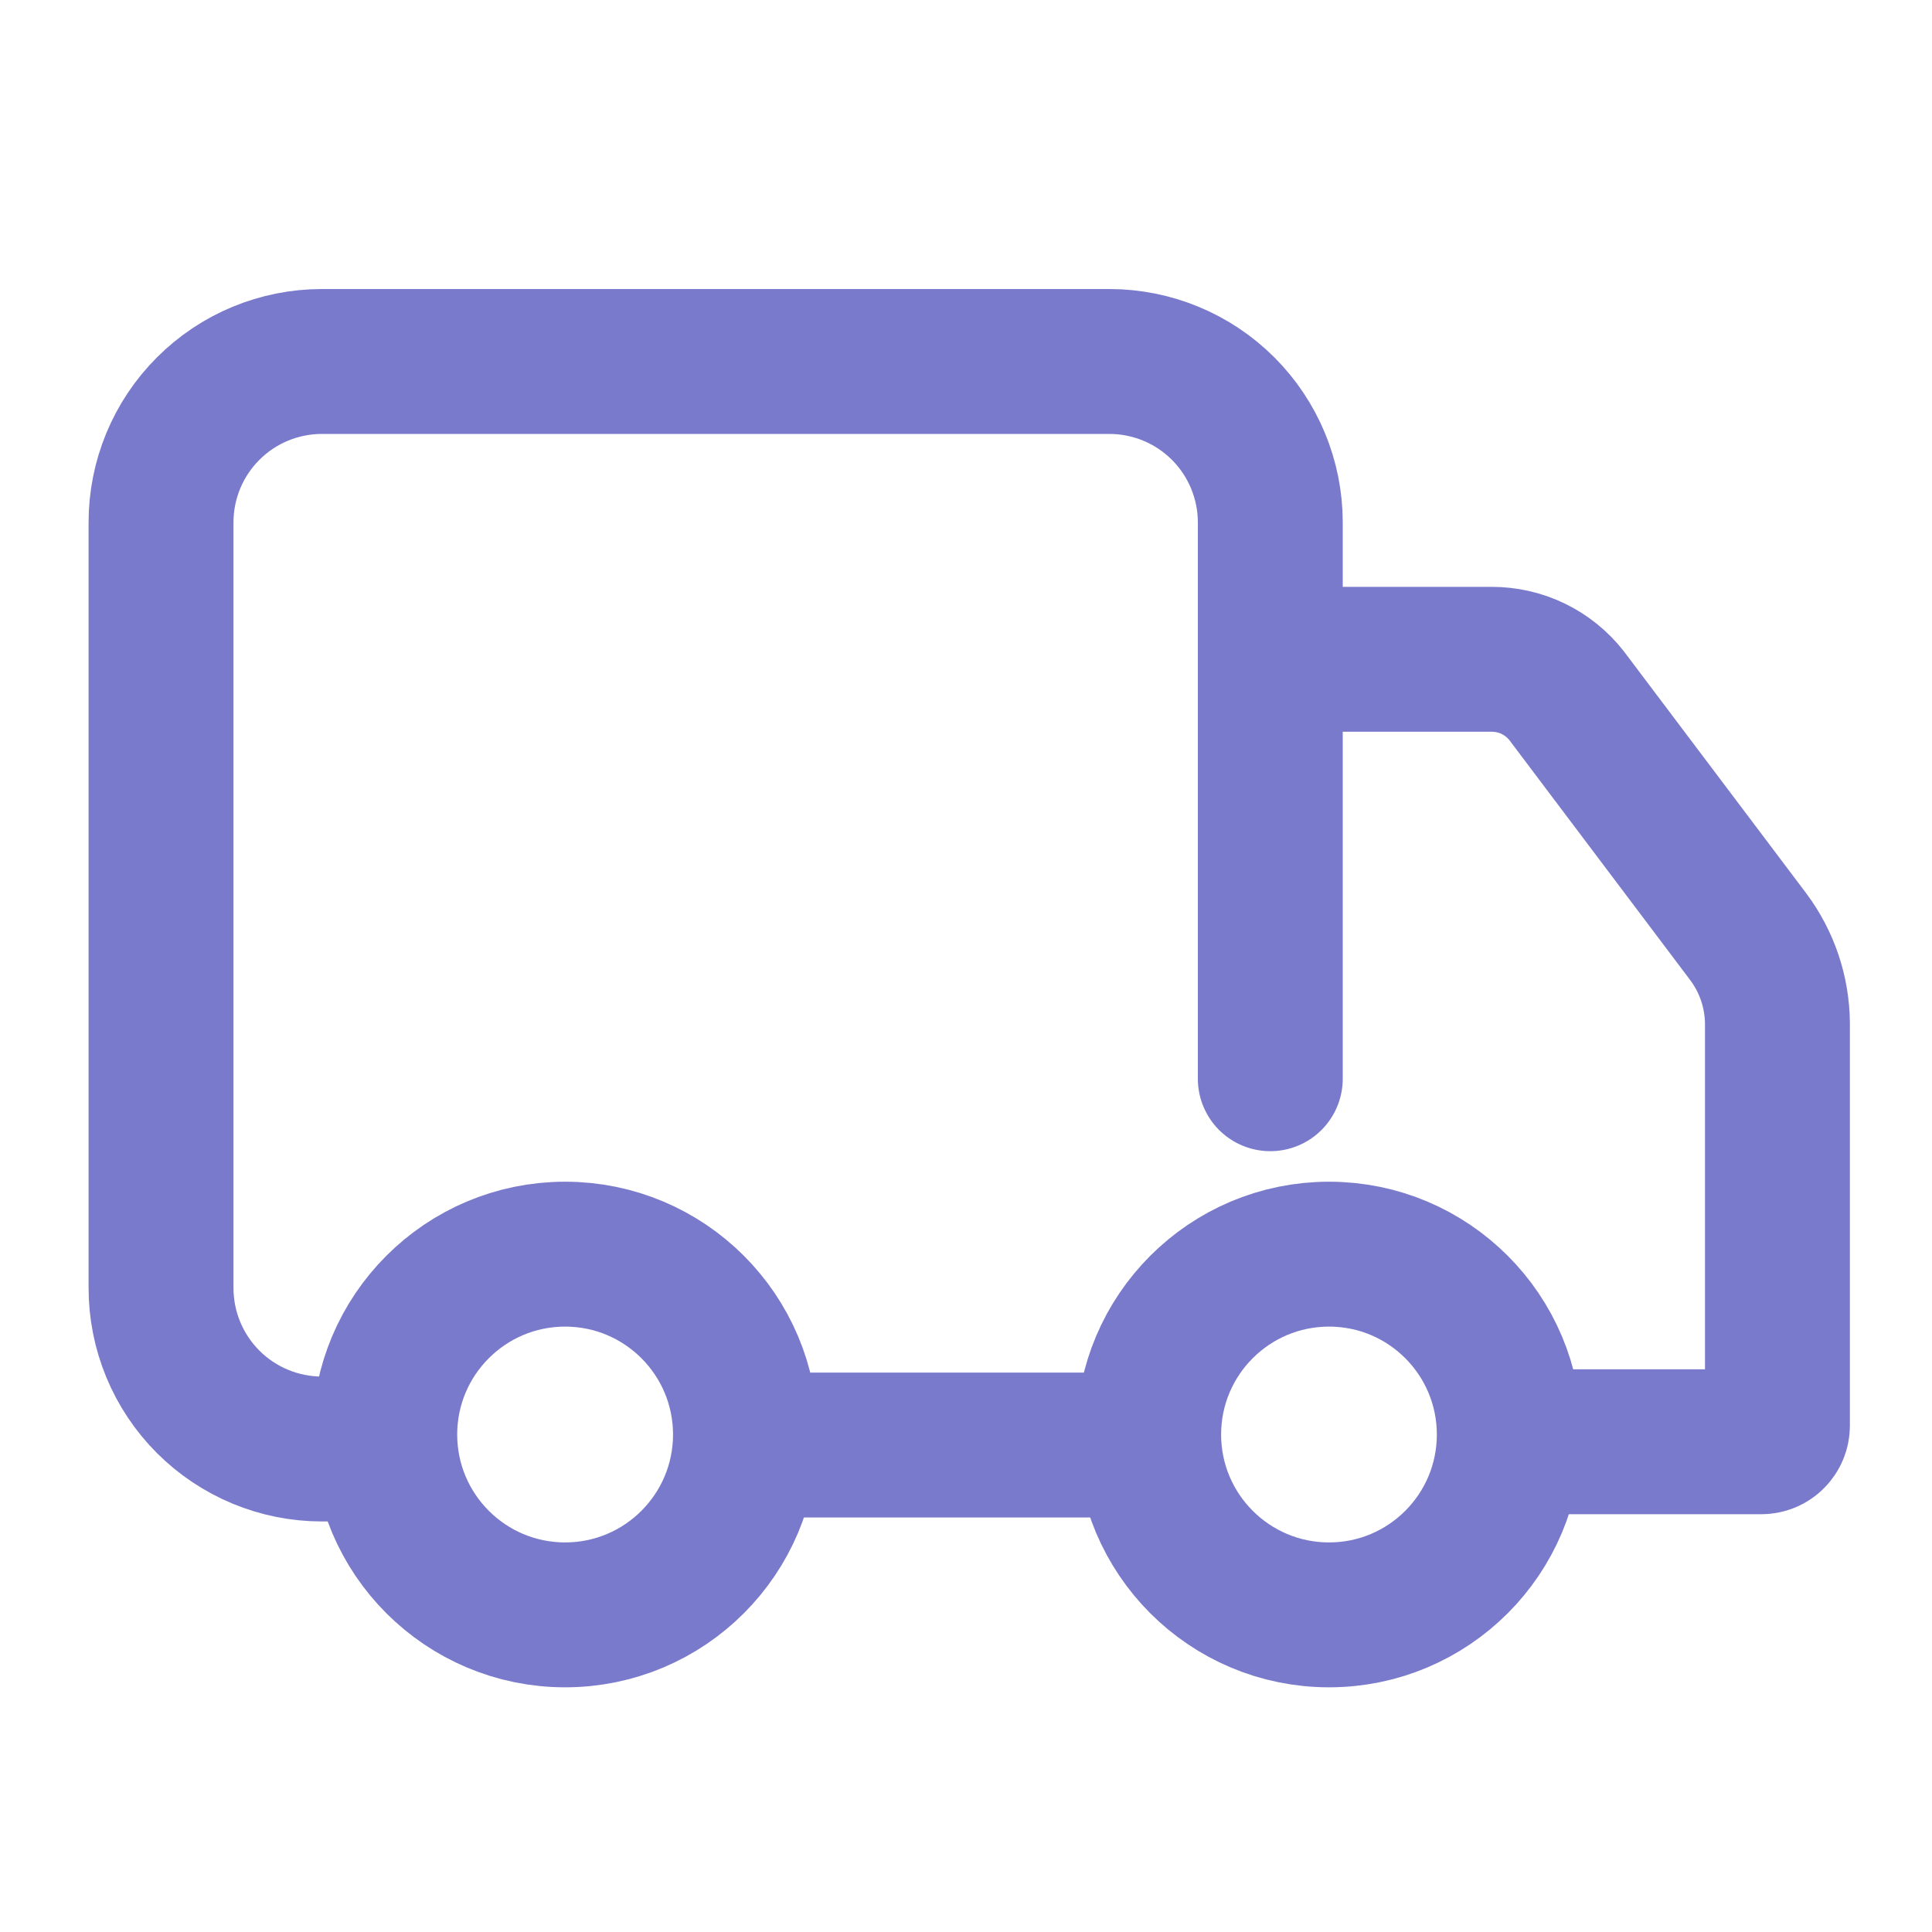<svg width="20" height="20" viewBox="0 0 20 20" fill="none" xmlns="http://www.w3.org/2000/svg">
<path d="M3.892 15H3.333C2.891 15 2.467 14.824 2.155 14.512C1.842 14.199 1.667 13.775 1.667 13.333V5.408C1.667 4.966 1.842 4.542 2.155 4.23C2.467 3.917 2.891 3.742 3.333 3.742H11.483C11.925 3.742 12.349 3.917 12.662 4.23C12.974 4.542 13.15 4.966 13.15 5.408V11.167" stroke="#7A7ACC" stroke-width="1.5" stroke-linecap="round" stroke-linejoin="round"/>
<path d="M13.45 6.825H15.441C15.591 6.825 15.738 6.858 15.872 6.923C16.006 6.988 16.124 7.083 16.216 7.2L18.1 9.7C18.292 9.958 18.397 10.27 18.4 10.592V14.758C18.4 14.803 18.382 14.845 18.351 14.876C18.32 14.908 18.277 14.925 18.233 14.925H15.691" stroke="#7A7ACC" stroke-width="1.5" stroke-linecap="round" stroke-linejoin="round"/>
<path d="M13.758 16.717C14.789 16.717 15.624 15.881 15.624 14.85C15.624 13.819 14.789 12.983 13.758 12.983C12.727 12.983 11.891 13.819 11.891 14.85C11.891 15.881 12.727 16.717 13.758 16.717Z" stroke="#7A7ACC" stroke-width="1.5" stroke-linecap="round" stroke-linejoin="round"/>
<path d="M5.85 16.717C6.881 16.717 7.717 15.881 7.717 14.85C7.717 13.819 6.881 12.983 5.85 12.983C4.819 12.983 3.983 13.819 3.983 14.85C3.983 15.881 4.819 16.717 5.85 16.717Z" stroke="#7A7ACC" stroke-width="1.5" stroke-linecap="round" stroke-linejoin="round"/>
<path d="M11.6 14.959H7.808" stroke="#7A7ACC" stroke-width="1.5" stroke-linecap="round" stroke-linejoin="round"/>
</svg>
